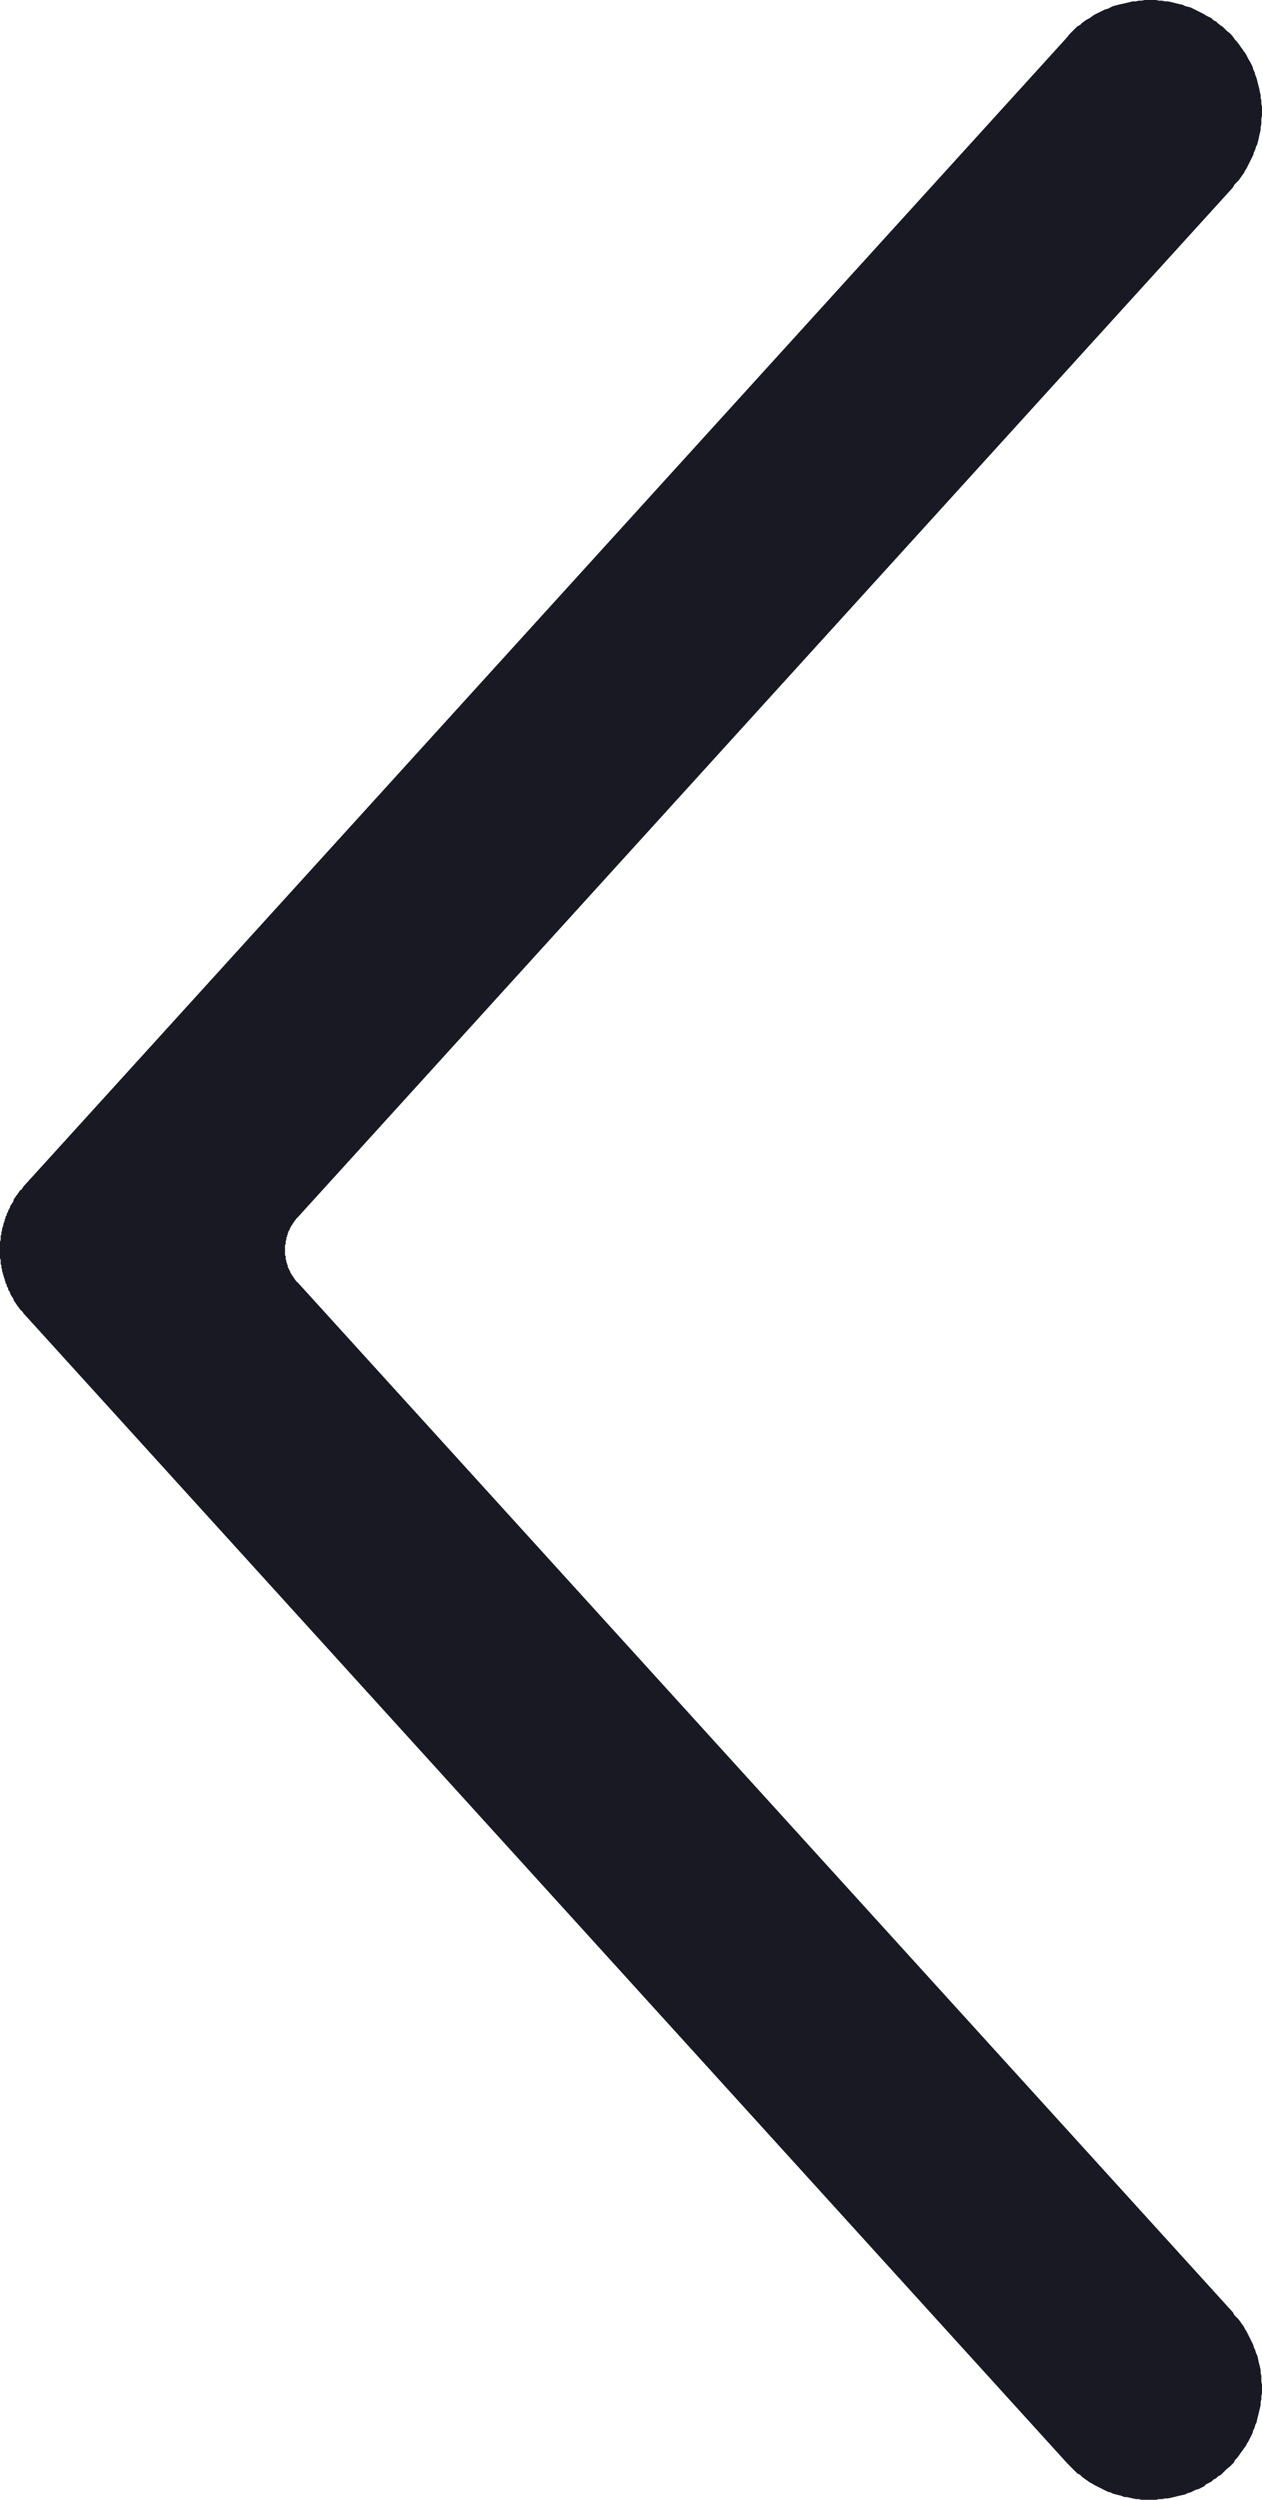 <?xml version="1.0" encoding="utf-8"?>
<svg viewBox="156.052 42.797 187.301 370.902" xmlns="http://www.w3.org/2000/svg">
  <g id="surface1" transform="matrix(1, 0, 0, 1, -140.847, -75.902)">
    <path style=" stroke:none;fill-rule:evenodd;fill:rgb(9.813%,9.813%,14.11%);fill-opacity:1;" d="M 341.102 309 L 479.898 461.801 L 480.102 462.199 L 480.398 462.5 L 480.699 462.801 L 481 463.199 L 481.199 463.5 L 481.5 463.898 L 481.699 464.301 L 481.898 464.602 L 482.102 465 L 482.301 465.398 L 482.5 465.801 L 482.699 466.199 L 482.898 466.602 L 483 467 L 483.199 467.398 L 483.301 467.801 L 483.5 468.199 L 483.602 468.602 L 483.699 469.102 L 483.801 469.5 L 483.898 469.898 L 484 470.301 L 484 470.801 L 484.102 471.199 L 484.102 472.102 L 484.199 472.5 L 484.199 473.801 L 484.102 474.199 L 484.102 474.699 L 484 475.102 L 484 475.5 L 483.898 476 L 483.801 476.398 L 483.699 476.801 L 483.602 477.199 L 483.5 477.602 L 483.398 478.102 L 483.199 478.5 L 483.102 478.898 L 482.898 479.301 L 482.801 479.699 L 482.602 480.102 L 482.398 480.5 L 482.199 480.898 L 482 481.199 L 481.801 481.602 L 481.5 482 L 481.301 482.301 L 481 482.699 L 480.801 483 L 480.5 483.398 L 480.199 483.699 L 480 484.102 L 479.699 484.398 L 479.398 484.699 L 479 485 L 478.102 485.898 L 477.699 486.102 L 477.398 486.398 L 477 486.602 L 476.699 486.898 L 476.301 487.102 L 475.898 487.301 L 475.602 487.602 L 475.199 487.801 L 474.801 488 L 474.398 488.102 L 473.602 488.5 L 473.199 488.602 L 472.801 488.801 L 472.398 488.898 L 471.898 489 L 471.5 489.102 L 471.102 489.199 L 470.699 489.301 L 470.199 489.398 L 469.801 489.398 L 469.398 489.5 L 468.898 489.5 L 468.5 489.602 L 466.301 489.602 L 465.898 489.5 L 465.5 489.5 L 465 489.398 L 464.602 489.301 L 464.199 489.199 L 463.801 489.199 L 463.301 489 L 462.898 488.898 L 462.5 488.801 L 462.102 488.699 L 461.699 488.5 L 461.301 488.398 L 460.898 488.199 L 460.102 487.801 L 459.699 487.602 L 459.301 487.398 L 459 487.199 L 458.602 487 L 458.199 486.699 L 457.898 486.5 L 457.5 486.199 L 457.199 485.898 L 456.801 485.699 L 456.5 485.398 L 456.199 485.102 L 455.898 484.801 L 455.602 484.5 L 455.301 484.199 L 300.602 313.801 L 300.5 313.699 L 300.398 313.602 L 300.301 313.398 L 300.199 313.301 L 300.102 313.199 L 299.898 313 L 299.801 312.898 L 299.699 312.699 L 299.5 312.5 L 299.398 312.301 L 299.301 312.199 L 299.199 312 L 299.102 311.898 L 299 311.699 L 298.898 311.602 L 298.898 311.398 L 298.801 311.301 L 298.699 311.102 L 298.602 311 L 298.398 310.602 L 298.398 310.5 L 298.301 310.301 L 298.199 310.199 L 298.102 310 L 298.102 309.801 L 298 309.699 L 297.898 309.5 L 297.898 309.301 L 297.801 309.199 L 297.699 309 L 297.699 308.801 L 297.602 308.699 L 297.602 308.5 L 297.5 308.301 L 297.5 308.199 L 297.398 308 L 297.398 307.801 L 297.301 307.699 L 297.301 307.5 L 297.199 307.301 L 297.199 307 L 297.102 306.801 L 297.102 306.398 L 297 306.301 L 297 305.602 L 296.898 305.398 L 296.898 302.898 L 297 302.699 L 297 302 L 297.102 301.898 L 297.102 301.5 L 297.199 301.301 L 297.199 301 L 297.301 300.801 L 297.301 300.699 L 297.398 300.5 L 297.398 300.301 L 297.5 300.102 L 297.5 300 L 297.602 299.801 L 297.602 299.602 L 297.699 299.5 L 297.699 299.301 L 297.801 299.102 L 297.898 299 L 297.898 298.801 L 298 298.602 L 298.102 298.5 L 298.102 298.301 L 298.199 298.199 L 298.301 298 L 298.398 297.801 L 298.398 297.699 L 298.5 297.5 L 298.602 297.398 L 298.699 297.199 L 298.801 297.102 L 298.898 296.898 L 298.898 296.699 L 299 296.602 L 299.102 296.398 L 299.199 296.301 L 299.301 296.102 L 299.398 296 L 299.5 295.898 L 299.602 295.699 L 299.699 295.602 L 299.801 295.398 L 299.898 295.301 L 300.102 295.199 L 300.199 295 L 300.301 294.898 L 300.398 294.699 L 300.5 294.602 L 300.602 294.5 L 455.301 124.199 L 455.602 123.801 L 455.898 123.5 L 456.5 122.898 L 456.801 122.602 L 457.199 122.398 L 457.5 122.102 L 457.898 121.801 L 458.199 121.602 L 458.602 121.398 L 459 121.102 L 459.301 120.898 L 459.699 120.699 L 460.102 120.5 L 460.898 120.102 L 461.301 120 L 461.699 119.801 L 462.102 119.602 L 462.898 119.398 L 463.301 119.301 L 463.801 119.199 L 464.199 119.102 L 464.602 119 L 465 118.898 L 465.5 118.898 L 465.898 118.801 L 466.301 118.801 L 466.801 118.699 L 468.5 118.699 L 468.898 118.801 L 469.398 118.801 L 469.801 118.898 L 470.199 118.898 L 470.699 119 L 471.102 119.102 L 471.5 119.199 L 471.898 119.301 L 472.398 119.398 L 472.801 119.602 L 473.199 119.699 L 473.602 119.801 L 474.398 120.199 L 474.801 120.398 L 475.199 120.602 L 475.602 120.801 L 475.898 121 L 476.301 121.199 L 476.699 121.398 L 477 121.699 L 477.398 121.898 L 477.699 122.199 L 478.102 122.5 L 478.398 122.699 L 479 123.301 L 479.398 123.602 L 479.699 123.898 L 480 124.301 L 480.199 124.602 L 480.5 124.898 L 480.801 125.301 L 481 125.602 L 481.301 126 L 481.5 126.301 L 481.801 126.699 L 482 127.102 L 482.199 127.5 L 482.398 127.801 L 482.602 128.199 L 482.801 128.602 L 482.898 129 L 483.102 129.398 L 483.199 129.801 L 483.398 130.301 L 483.5 130.699 L 483.602 131.102 L 483.699 131.5 L 483.801 131.898 L 483.898 132.398 L 484 132.801 L 484 133.199 L 484.102 133.602 L 484.102 134.102 L 484.199 134.5 L 484.199 135.801 L 484.102 136.301 L 484.102 137.102 L 484 137.602 L 484 138 L 483.898 138.398 L 483.801 138.801 L 483.699 139.301 L 483.602 139.699 L 483.5 140.102 L 483.301 140.5 L 483.199 140.898 L 483 141.301 L 482.898 141.699 L 482.699 142.102 L 482.301 142.898 L 482.102 143.301 L 481.898 143.699 L 481.699 144 L 481.5 144.398 L 481.199 144.801 L 481 145.102 L 480.699 145.5 L 480.398 145.801 L 480.102 146.102 L 479.898 146.5 L 341.102 299.301 L 341 299.398 L 340.898 299.5 L 340.801 299.602 L 340.801 299.699 L 340.699 299.699 L 340.699 299.801 L 340.5 300 L 340.5 300.102 L 340.398 300.199 L 340.301 300.301 L 340.301 300.398 L 340.199 300.5 L 340.102 300.602 L 340.102 300.699 L 340 300.801 L 340 300.898 L 339.898 301 L 339.898 301.199 L 339.801 301.199 L 339.801 301.301 L 339.699 301.398 L 339.699 301.602 L 339.602 301.602 L 339.602 301.898 L 339.5 302 L 339.5 302.199 L 339.398 302.301 L 339.398 302.699 L 339.301 302.801 L 339.301 303.301 L 339.199 303.398 L 339.199 305 L 339.301 305 L 339.301 305.602 L 339.398 305.699 L 339.398 306 L 339.5 306.102 L 339.5 306.301 L 339.602 306.398 L 339.602 306.699 L 339.699 306.801 L 339.699 306.898 L 339.801 307 L 339.801 307.102 L 339.898 307.199 L 339.898 307.301 L 340 307.398 L 340 307.602 L 340.102 307.602 L 340.102 307.699 L 340.199 307.801 L 340.199 307.898 L 340.301 307.898 L 340.301 308 L 340.398 308.102 L 340.398 308.199 L 340.5 308.199 L 340.5 308.301 L 340.602 308.398 L 340.602 308.5 L 340.699 308.5 L 340.699 308.602 L 340.801 308.699 L 340.898 308.801 L 340.898 308.898 L 341 308.898 L 341.102 309 "/>
  </g>
</svg>